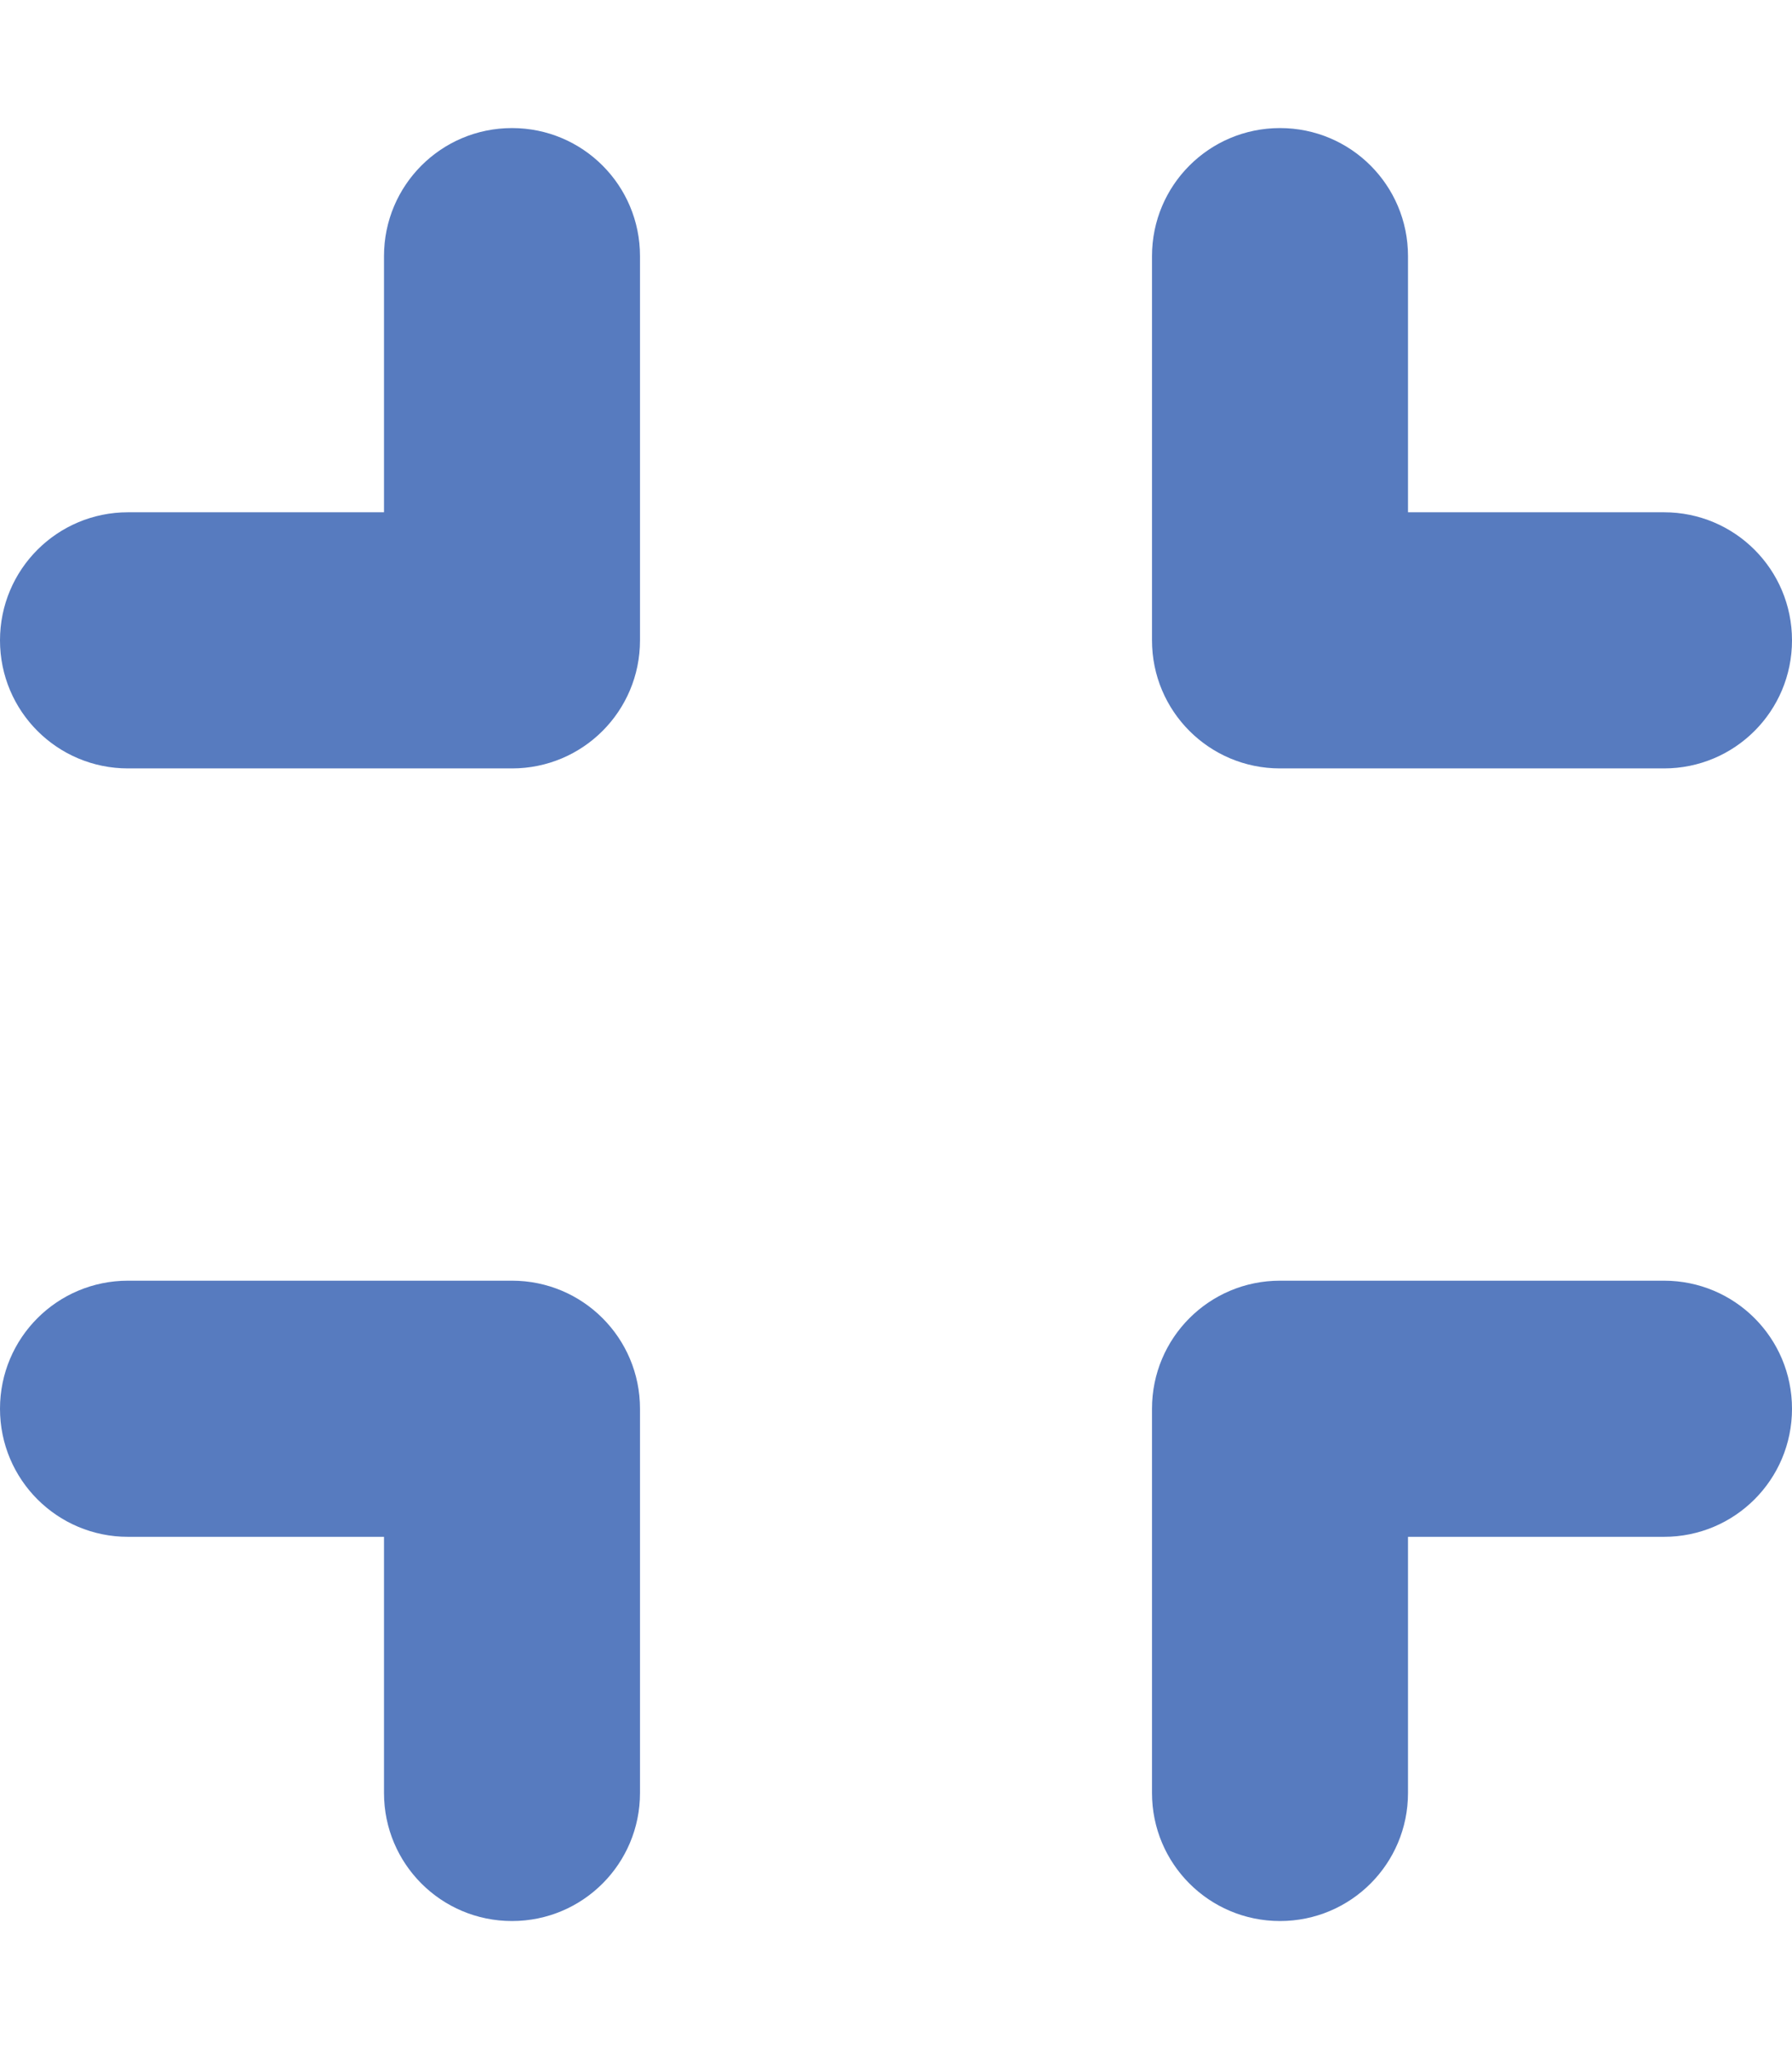 <svg xmlns="http://www.w3.org/2000/svg" viewBox="0 0 448 512"><!--!Font Awesome Free 6.6.0 by @fontawesome - https://fontawesome.com License - https://fontawesome.com/license/free Copyright 2024 Fonticons, Inc.--><path fill="#577bbf" d="M160 64c0-17.7-14.3-32-32-32s-32 14.3-32 32l0 64-64 0c-17.7 0-32 14.3-32 32s14.3 32 32 32l96 0c17.7 0 32-14.3 32-32l0-96zM32 320c-17.7 0-32 14.3-32 32s14.3 32 32 32l64 0 0 64c0 17.7 14.3 32 32 32s32-14.3 32-32l0-96c0-17.7-14.3-32-32-32l-96 0zM352 64c0-17.7-14.3-32-32-32s-32 14.3-32 32l0 96c0 17.7 14.3 32 32 32l96 0c17.7 0 32-14.3 32-32s-14.3-32-32-32l-64 0 0-64zM320 320c-17.7 0-32 14.3-32 32l0 96c0 17.7 14.3 32 32 32s32-14.3 32-32l0-64 64 0c17.7 0 32-14.3 32-32s-14.3-32-32-32l-96 0z"/></svg>
